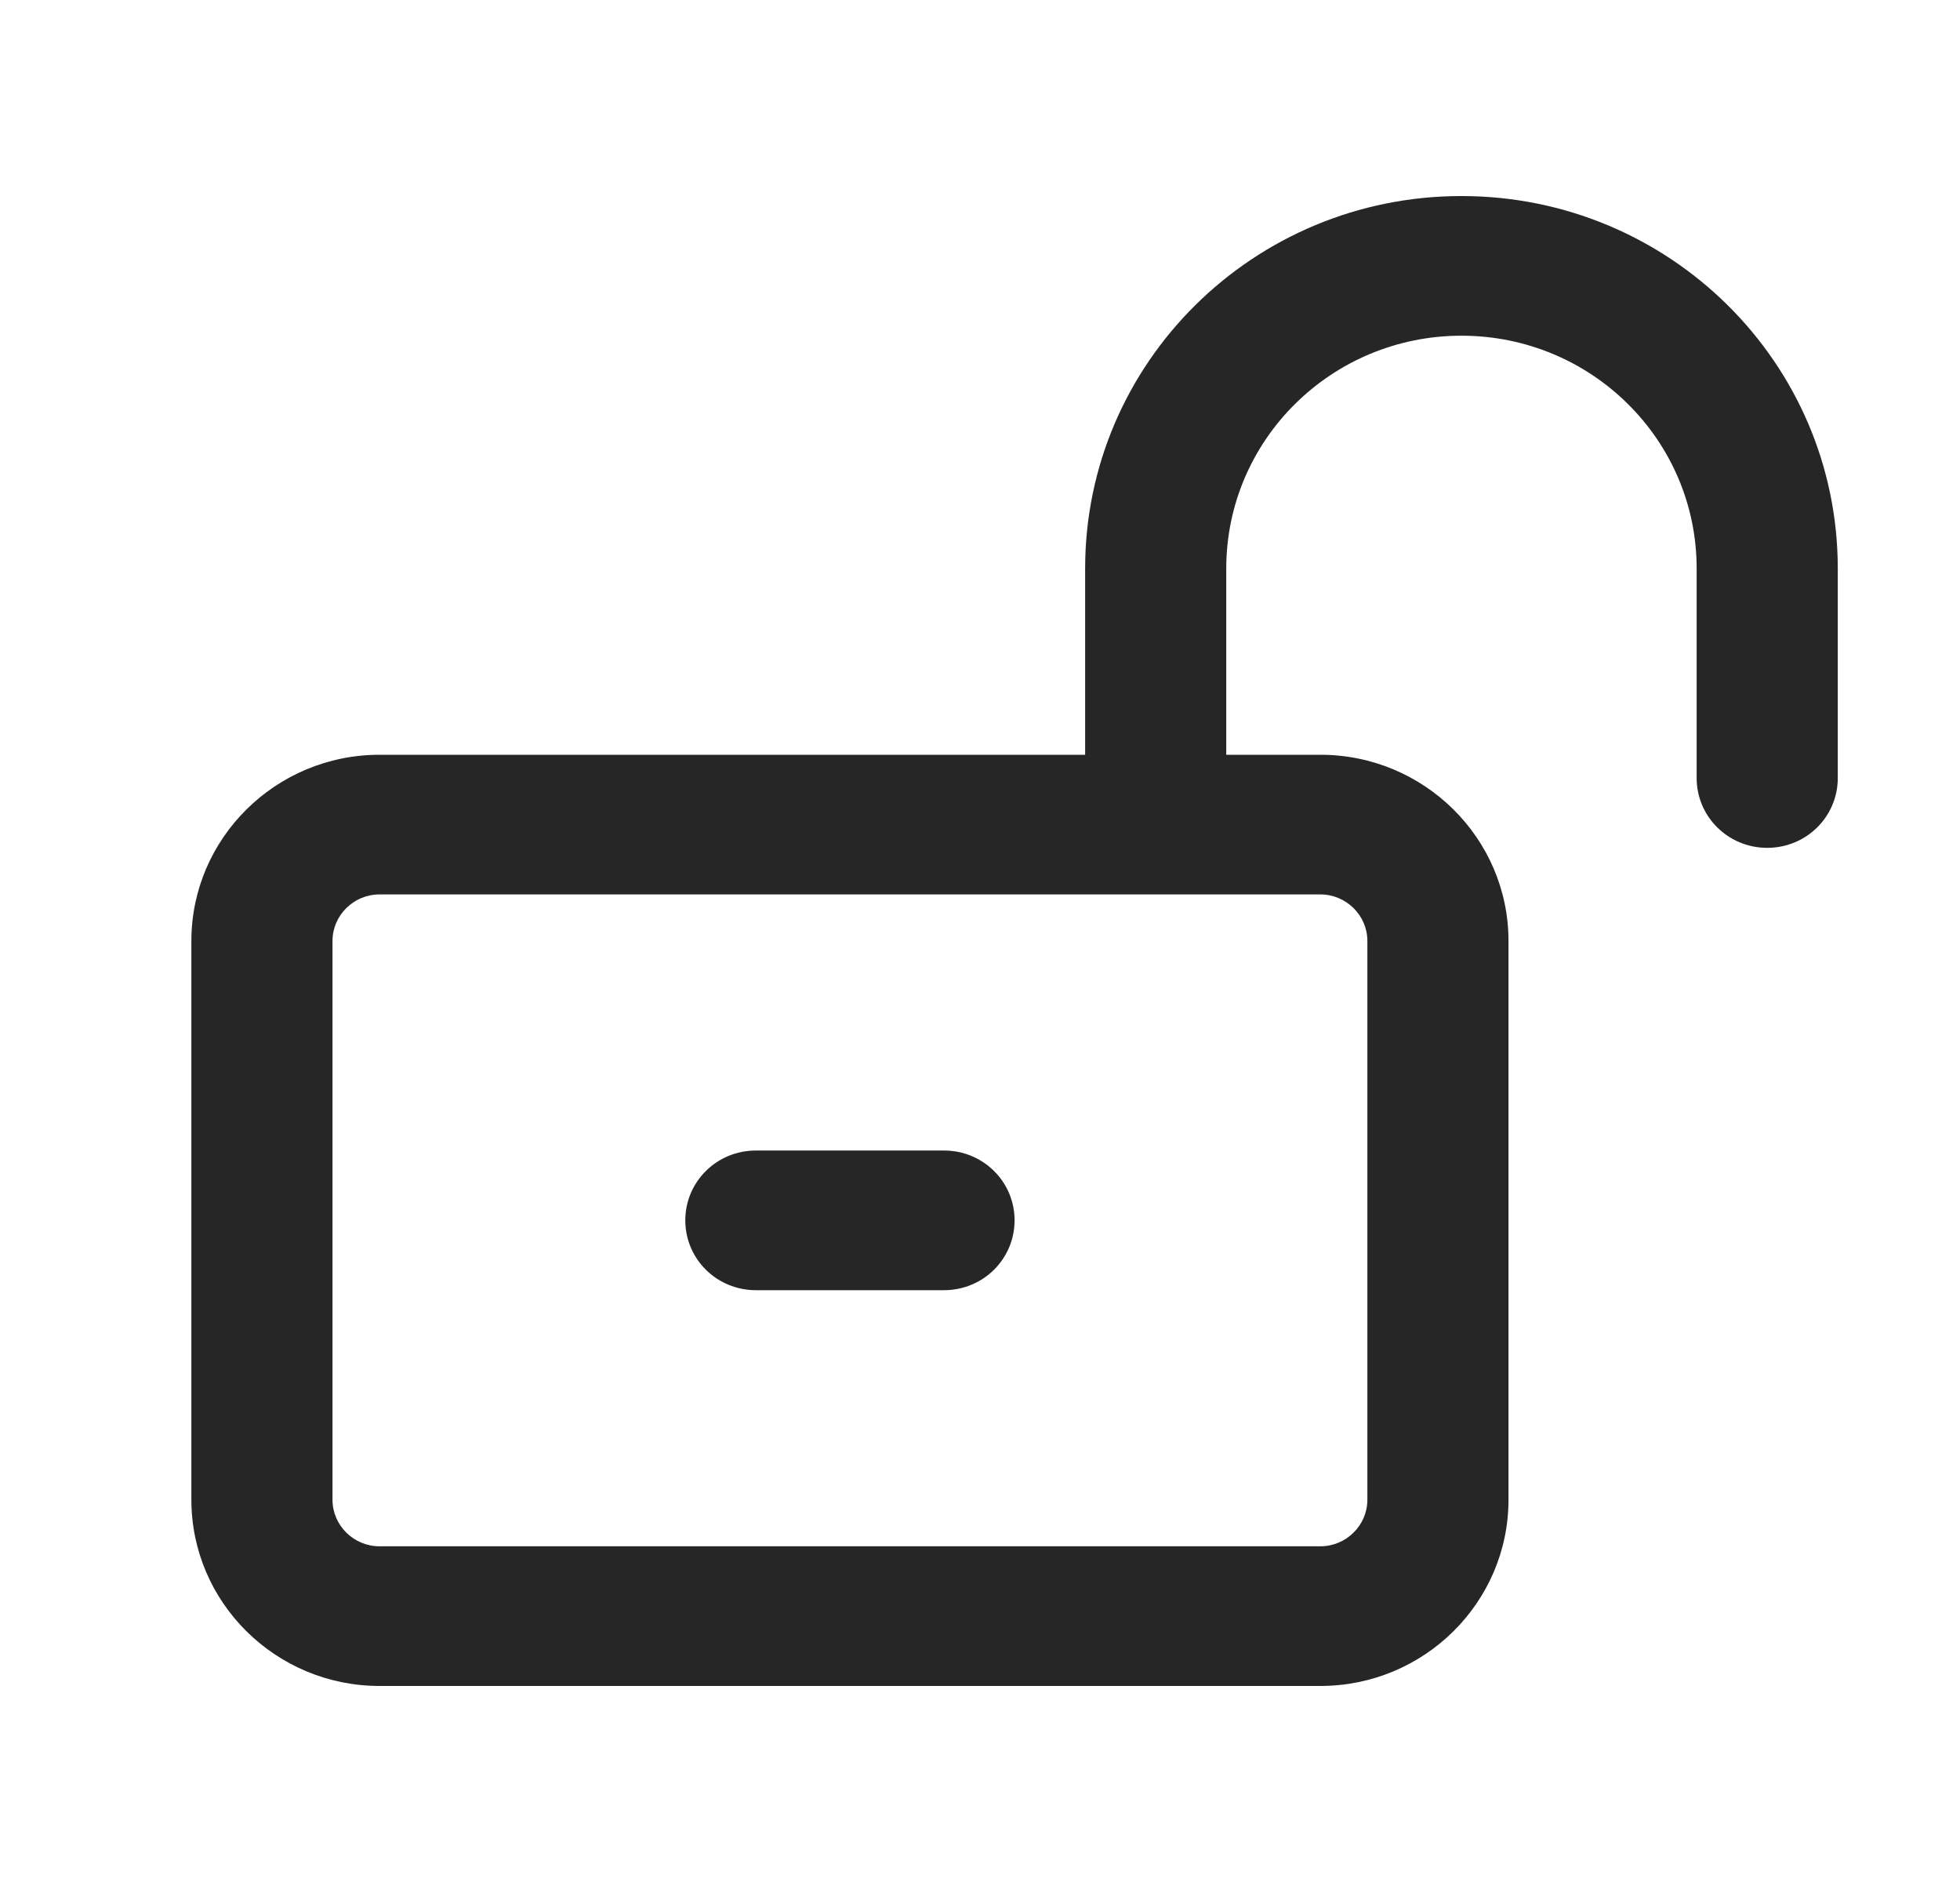 <svg width="25" height="24" viewBox="0 0 25 24" fill="none" xmlns="http://www.w3.org/2000/svg">
<path d="M18.641 4.281C16.984 4.281 15.641 5.61 15.641 7.25V9.625H16.841C18.165 9.625 19.241 10.69 19.241 12V19.125C19.241 20.435 18.165 21.5 16.841 21.5H4.841C3.518 21.5 2.441 20.435 2.441 19.125V12C2.441 10.69 3.518 9.625 4.841 9.625H13.841V7.25C13.841 4.626 15.99 2.5 18.641 2.5C21.293 2.5 23.441 4.626 23.441 7.25V9.922C23.441 10.415 23.04 10.812 22.541 10.812C22.043 10.812 21.641 10.415 21.641 9.922V7.25C21.641 5.61 20.299 4.281 18.641 4.281ZM16.841 11.406H4.841C4.511 11.406 4.241 11.673 4.241 12V19.125C4.241 19.452 4.511 19.719 4.841 19.719H16.841C17.171 19.719 17.441 19.452 17.441 19.125V12C17.441 11.673 17.171 11.406 16.841 11.406ZM12.041 16.453H9.641C9.143 16.453 8.741 16.056 8.741 15.562C8.741 15.069 9.143 14.672 9.641 14.672H12.041C12.54 14.672 12.941 15.069 12.941 15.562C12.941 16.056 12.54 16.453 12.041 16.453Z" fill="#262626"/>
</svg>
